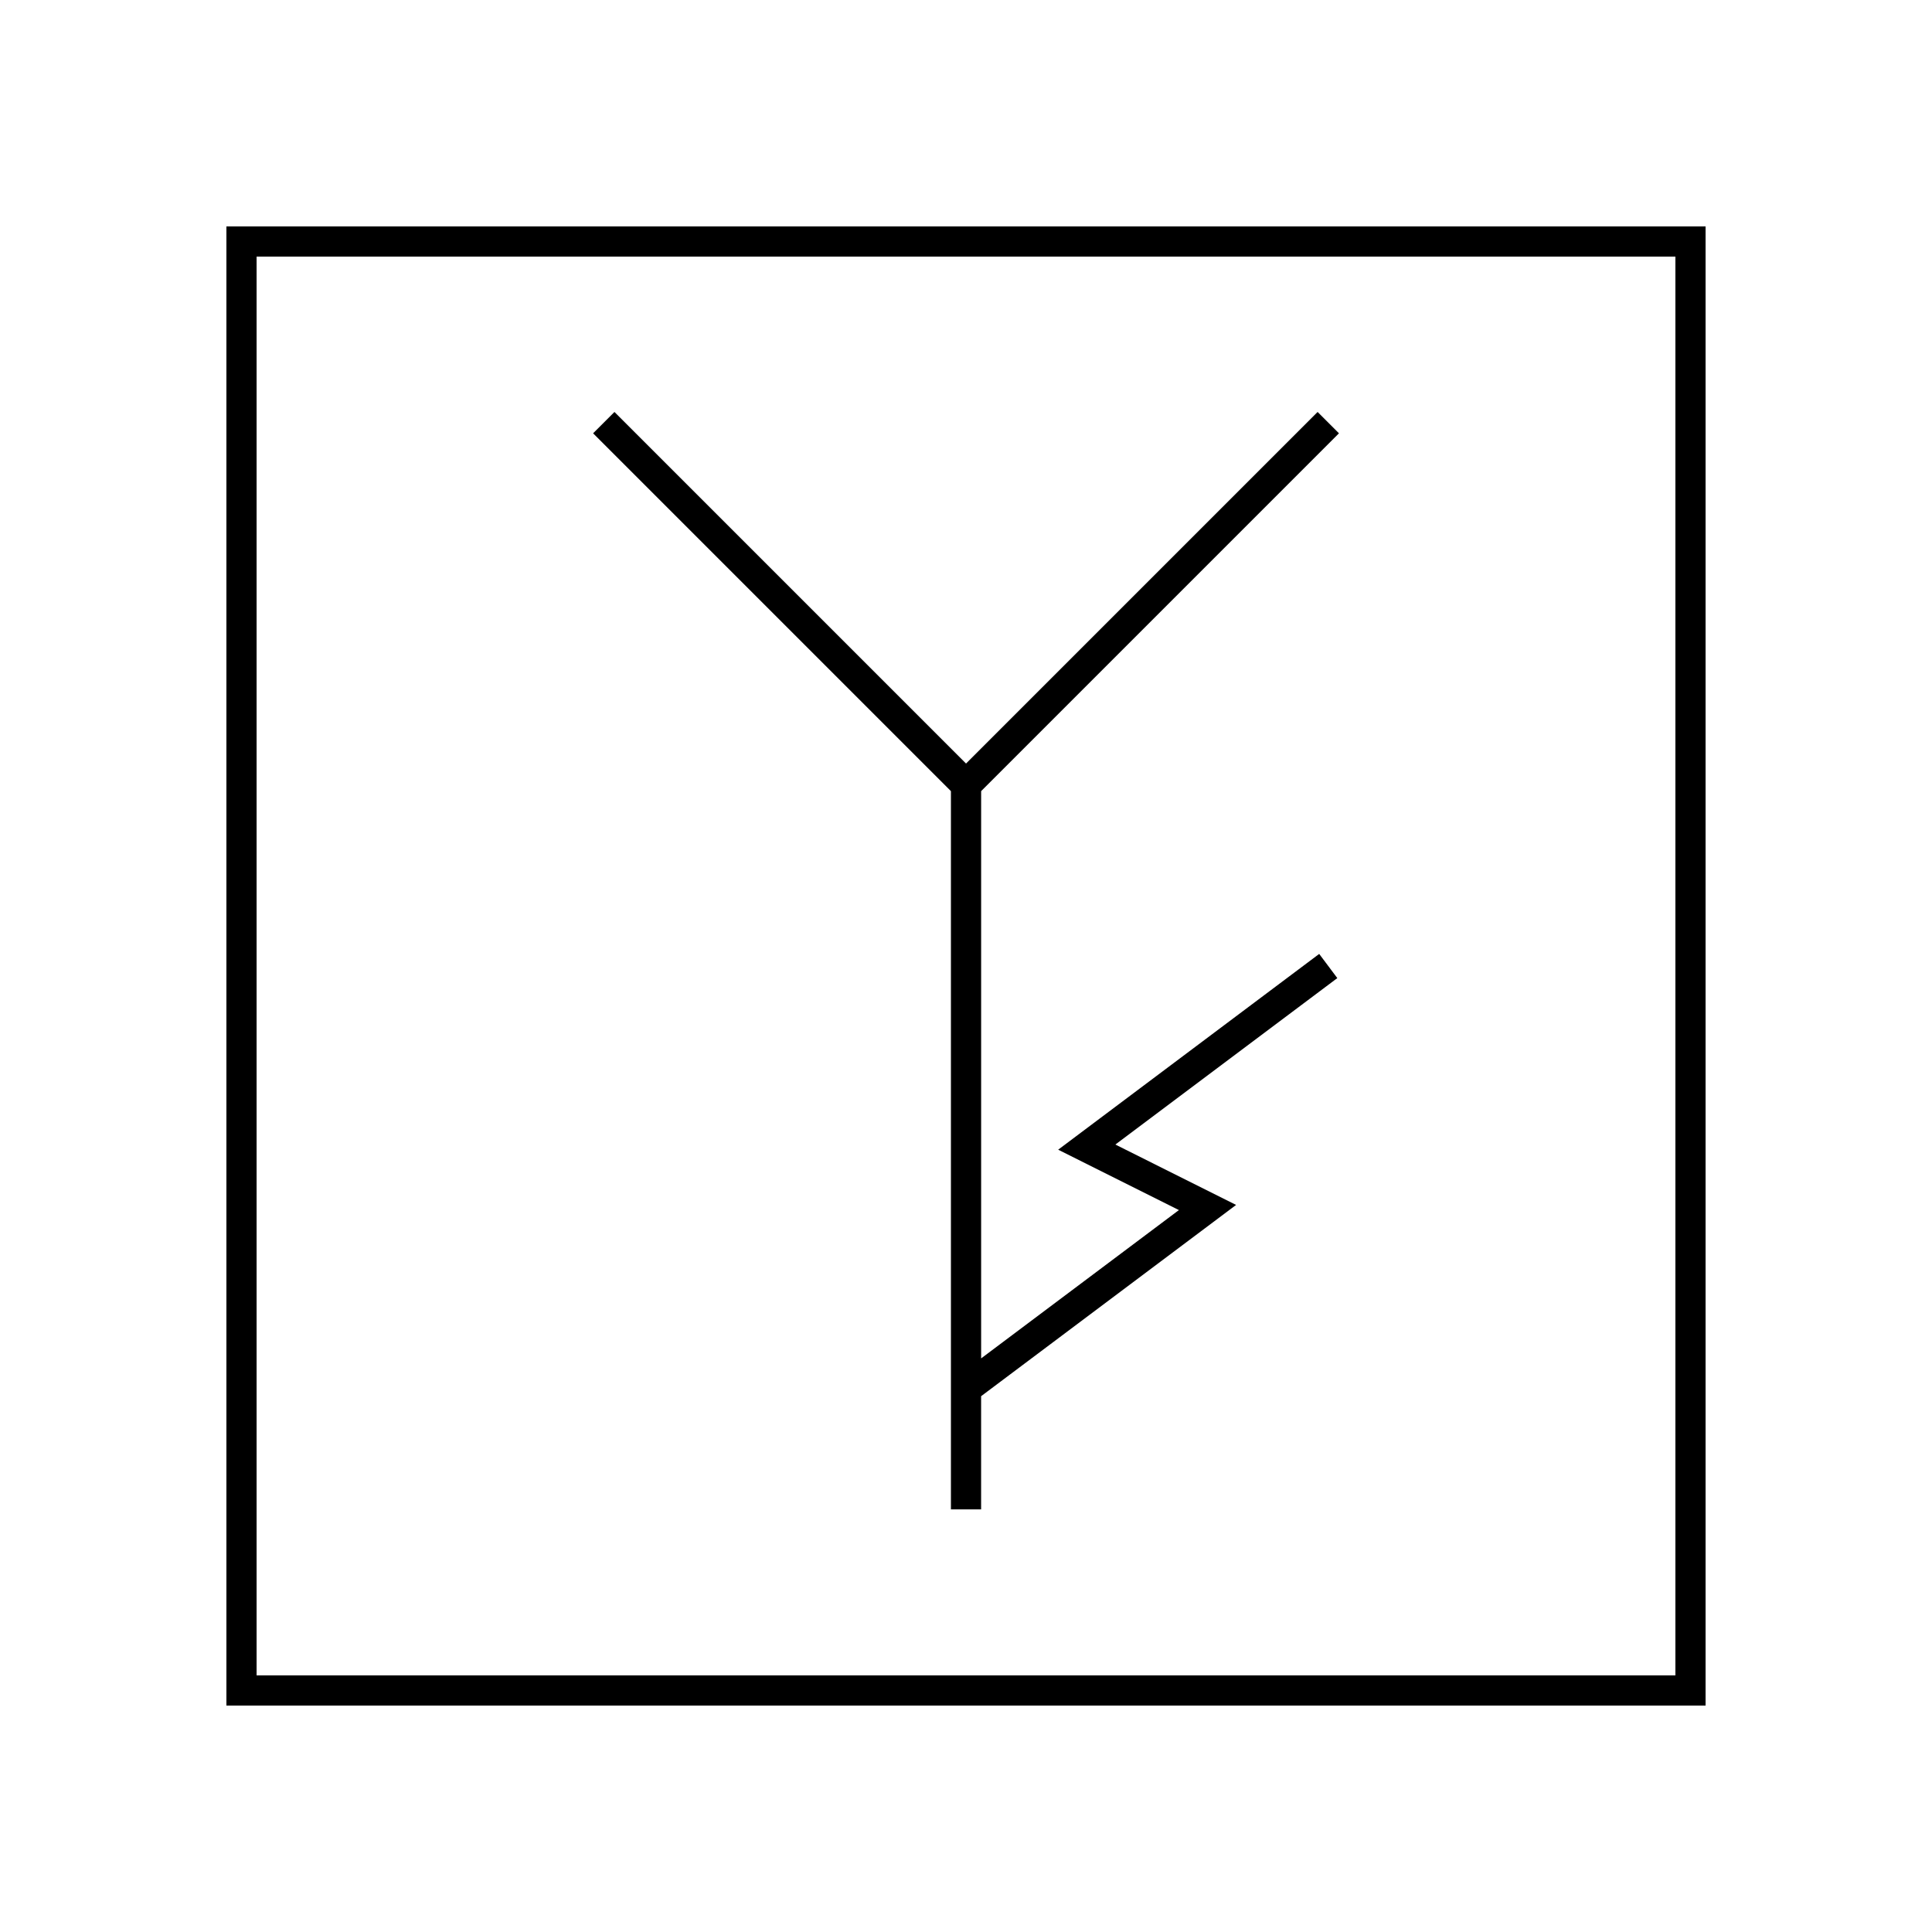 <?xml version="1.0" encoding="UTF-8"?>
<svg xmlns="http://www.w3.org/2000/svg" version="1.1" viewBox="0 0 90.709 90.709">
  <!-- Generator: Adobe Illustrator 29.1.0, SVG Export Plug-In . SVG Version: 2.1.0 Build 142)  -->
  <g id="Grundfläche">
    <rect x="0" width="90.709" height="90.709" fill="#fff"/>
  </g>
  <g id="Flächige_Fülung">
    <rect x="11.339" y="11.339" width="68.031" height="68.031" fill="#fff"/>
  </g>
  <g id="Takt_Zeichen__x28_umgewandelt_x29_">
    <path d="M10.63,80.079h69.448V10.63H10.63v69.449ZM12.047,12.048h66.614v66.613H12.047V12.048ZM46.063,63.779l9.288-6.965-5.669-2.835,12.255-9.192.851,1.135-10.421,7.815,5.669,2.835-11.972,8.98v5.314h-1.417v-33.722l-16.8-16.8,1.002-1.002,16.507,16.507,16.507-16.507,1.002,1.002-16.8,16.8v26.635Z"/>
  </g>
</svg>